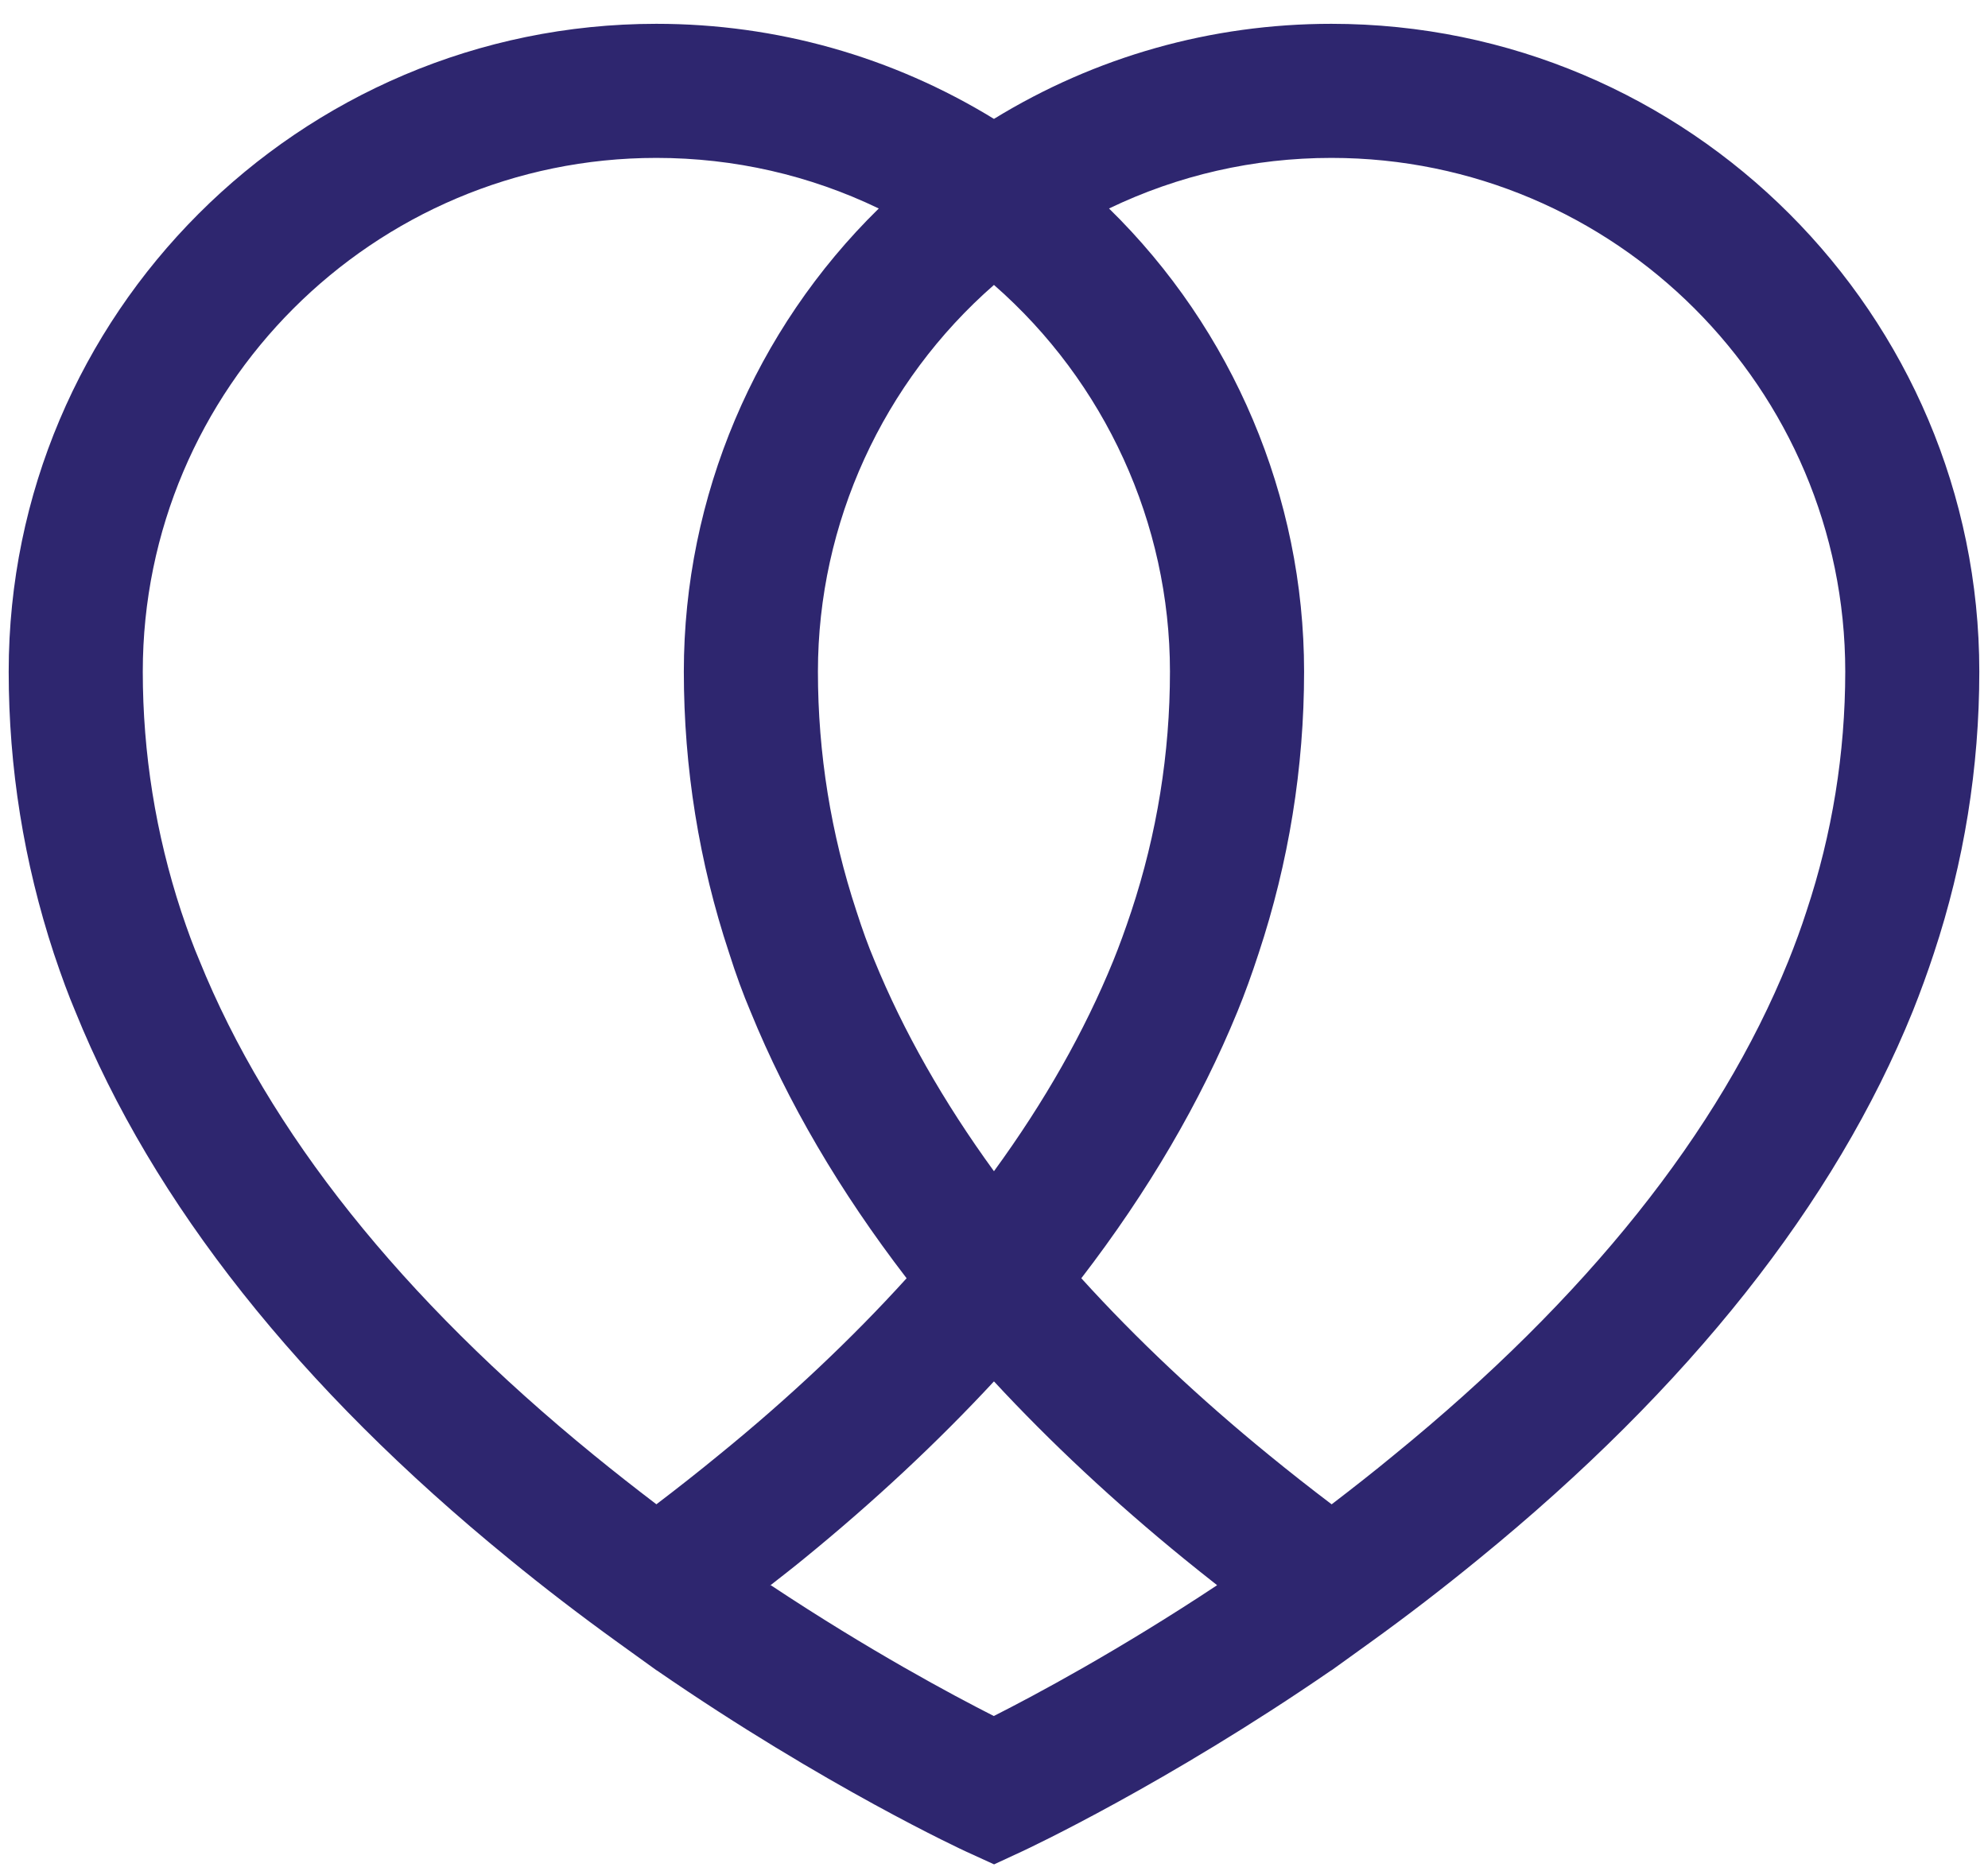 <svg width="51" height="48" viewBox="0 0 51 48" fill="none" xmlns="http://www.w3.org/2000/svg">
<path d="M34.155 0.611C31.073 0.611 28.105 1.452 25.499 3.05C22.891 1.452 19.921 0.611 16.838 0.611C7.676 0.611 0.223 8.067 0.223 17.231C0.223 19.689 0.611 22.119 1.382 24.464C1.587 25.076 1.76 25.54 1.932 25.947C3.923 30.871 7.668 35.598 13.059 39.994C13.927 40.706 14.861 41.424 15.836 42.127L16.842 42.852L16.844 42.851C21.182 45.842 24.745 47.485 24.782 47.502L25.502 47.831L26.221 47.498C26.378 47.425 29.935 45.757 34.156 42.851L34.158 42.853L35.166 42.127C36.091 41.461 37.023 40.744 37.934 39.998C43.328 35.601 47.074 30.874 49.071 25.941C49.271 25.439 49.453 24.939 49.611 24.458C50.385 22.125 50.777 19.693 50.777 17.231C50.777 8.067 43.321 0.611 34.155 0.611ZM25.499 7.31C28.343 9.796 30.014 13.419 30.014 17.23C30.014 19.329 29.68 21.395 29.023 23.38C28.865 23.855 28.713 24.272 28.558 24.653C27.82 26.463 26.796 28.269 25.499 30.048C24.205 28.269 23.174 26.456 22.429 24.633C22.274 24.266 22.126 23.858 21.971 23.376C21.317 21.395 20.983 19.326 20.983 17.23C20.983 13.415 22.655 9.796 25.499 7.31ZM16.839 38.593C16.286 38.172 15.75 37.751 15.238 37.333C10.295 33.303 6.892 29.037 5.112 24.633C4.964 24.286 4.819 23.895 4.647 23.38C3.994 21.392 3.663 19.323 3.663 17.23C3.663 9.965 9.574 4.051 16.839 4.051C18.837 4.051 20.774 4.496 22.544 5.349C19.376 8.452 17.543 12.738 17.543 17.23C17.543 19.697 17.934 22.126 18.702 24.441C18.881 25.007 19.066 25.509 19.255 25.954C20.198 28.269 21.543 30.564 23.258 32.794C21.849 34.348 20.235 35.871 18.436 37.333C17.91 37.765 17.374 38.186 16.839 38.593ZM25.495 44.025C24.441 43.49 22.318 42.357 19.774 40.669C19.774 40.669 19.763 40.676 19.74 40.69C20.033 40.46 20.326 40.235 20.613 39.999C22.412 38.533 24.05 37.003 25.499 35.44C26.951 37.007 28.585 38.533 30.381 39.996C30.658 40.221 30.937 40.444 31.224 40.669C28.69 42.347 26.56 43.486 25.495 44.025ZM46.343 23.38C46.209 23.797 46.05 24.229 45.878 24.657C44.106 29.041 40.699 33.307 35.756 37.333C35.23 37.768 34.694 38.186 34.162 38.594C33.61 38.176 33.074 37.754 32.555 37.33C30.766 35.871 29.152 34.351 27.74 32.794C29.455 30.564 30.799 28.266 31.746 25.951C31.932 25.496 32.11 25.007 32.289 24.458C33.06 22.13 33.455 19.697 33.455 17.23C33.455 12.738 31.622 8.452 28.451 5.349C30.223 4.496 32.157 4.051 34.156 4.051C41.424 4.051 47.338 9.965 47.338 17.23C47.337 19.326 47.004 21.392 46.343 23.38Z" fill="#2E266F"/>
</svg>
